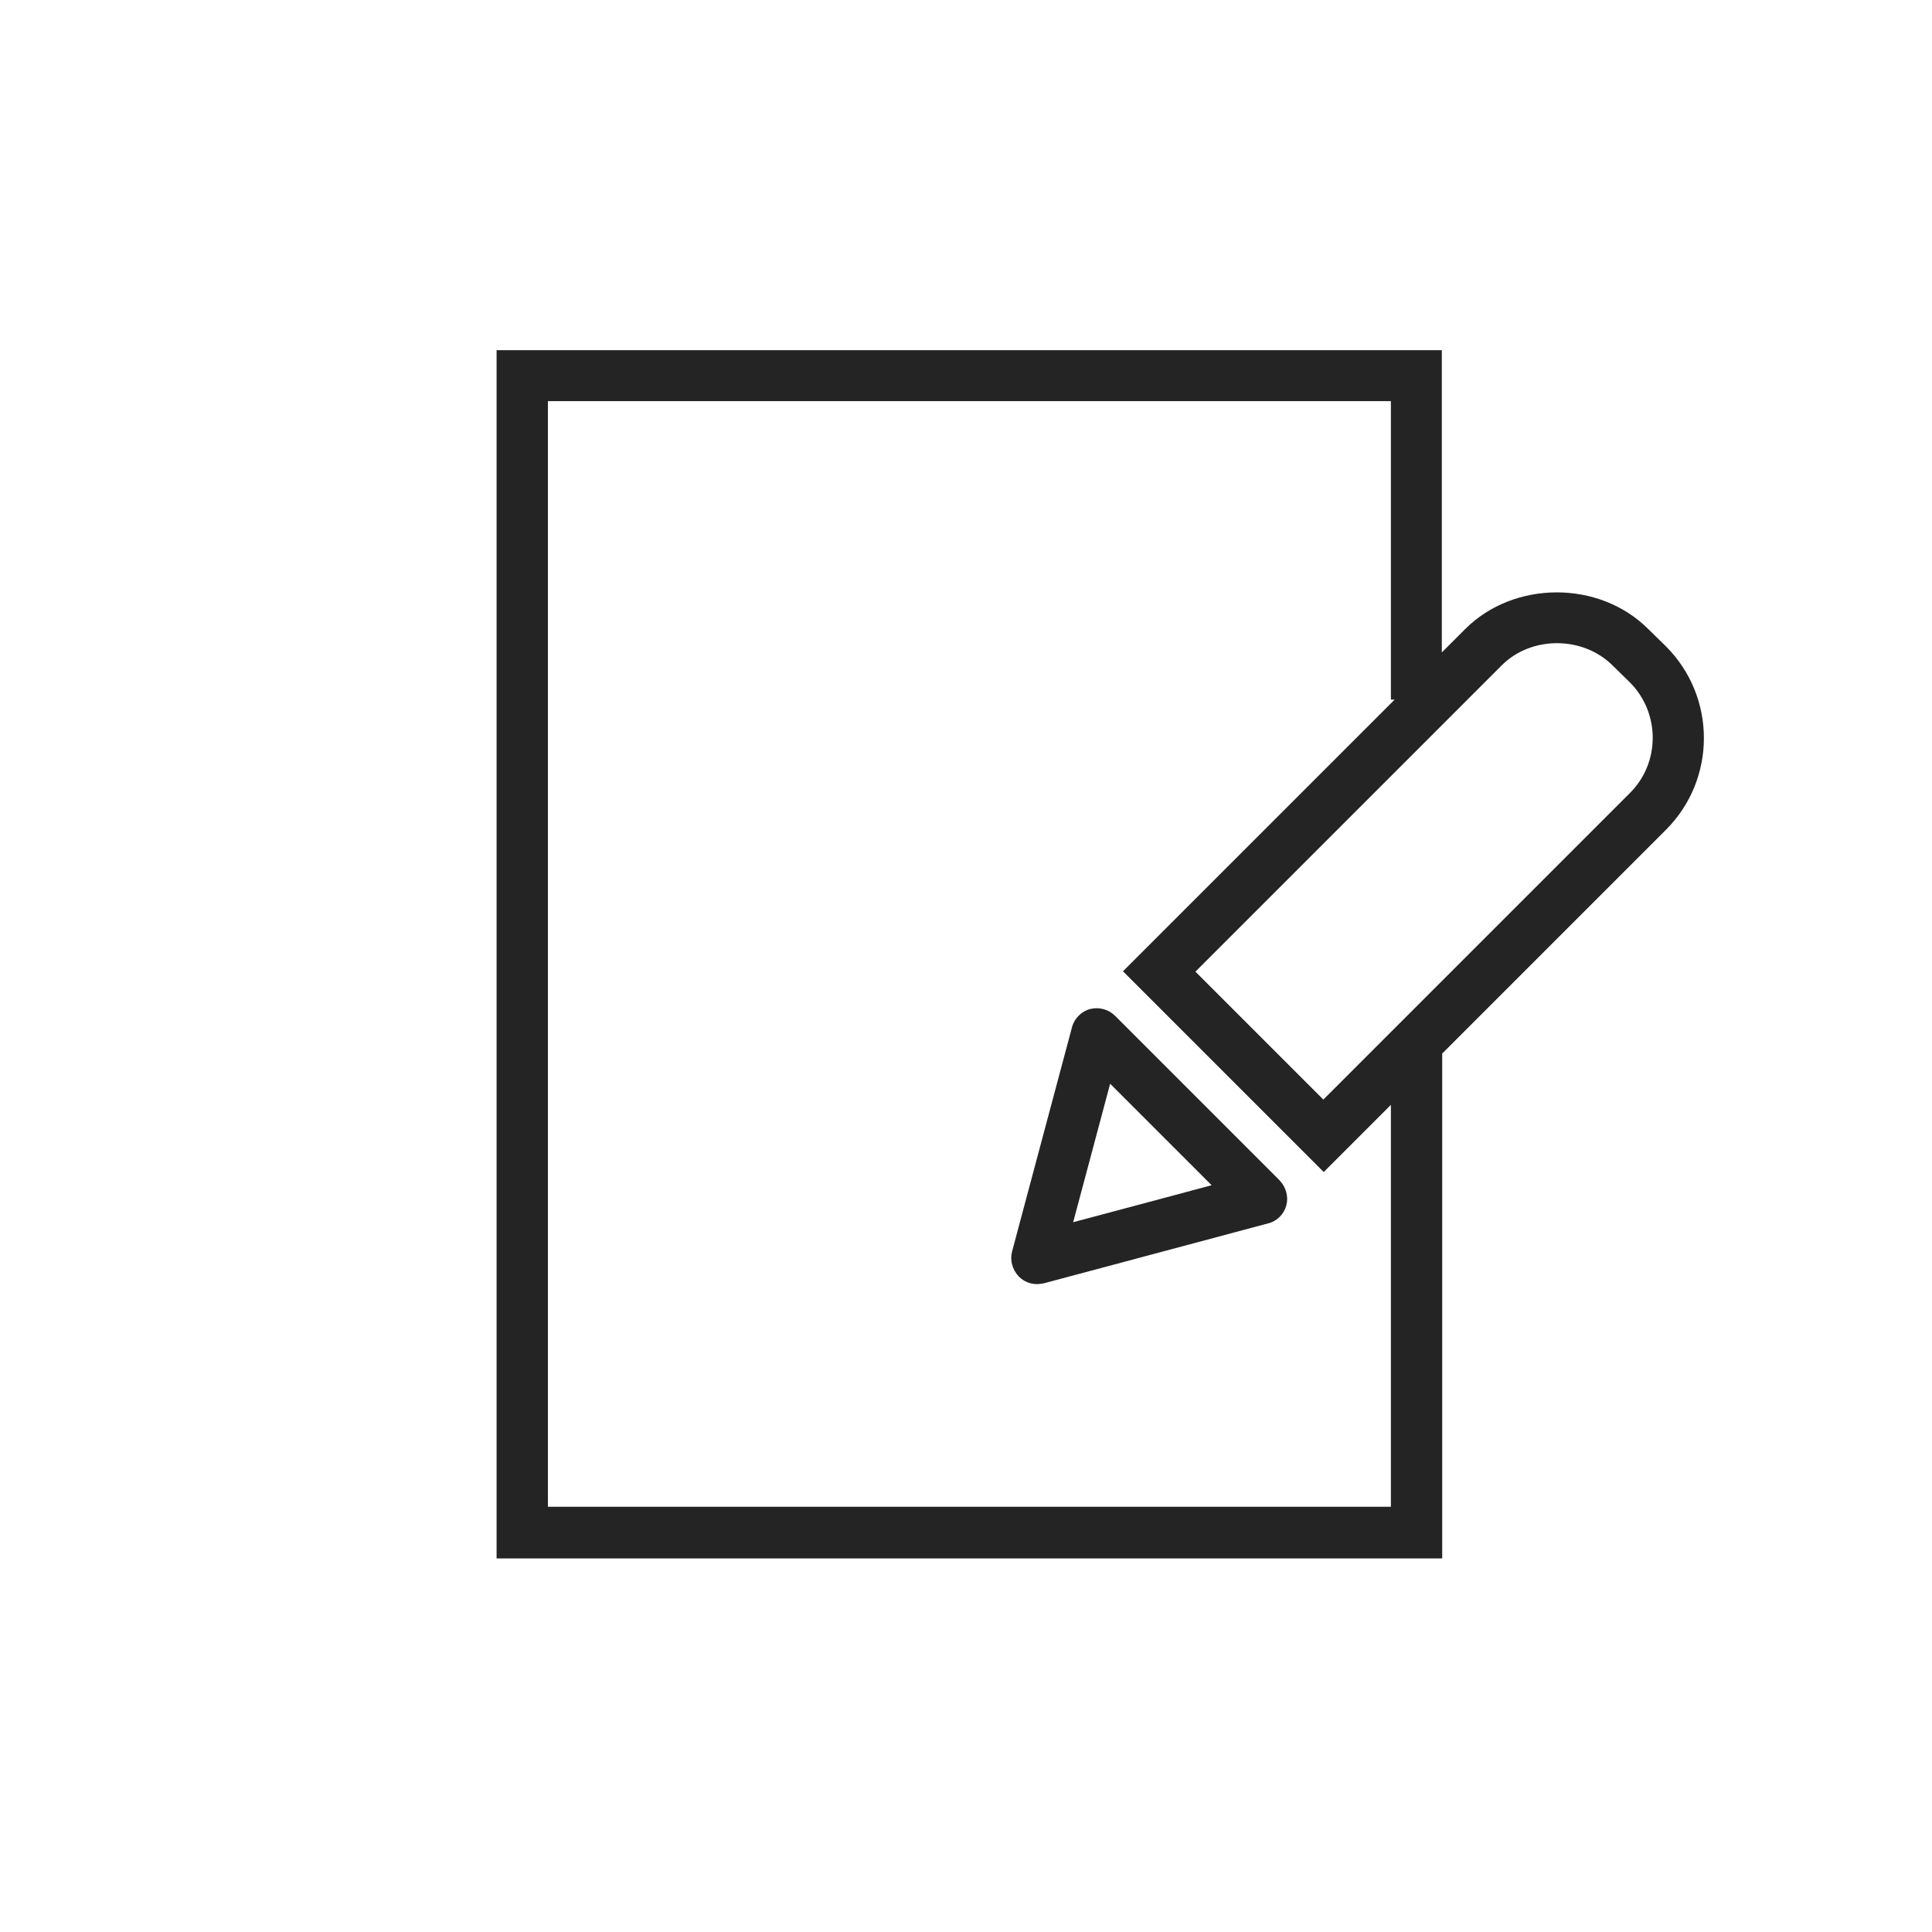 <?xml version="1.0" encoding="utf-8"?>
<!-- Generator: Adobe Illustrator 19.0.0, SVG Export Plug-In . SVG Version: 6.00 Build 0)  -->
<svg version="1.1" id="Layer_1" xmlns="http://www.w3.org/2000/svg" xmlns:xlink="http://www.w3.org/1999/xlink" x="0px" y="0px"
	 viewBox="0 0 512 512" style="enable-background:new 0 0 512 512;" xml:space="preserve">
<style type="text/css">
	.st0{fill:#242424;}
</style>
<g id="XMLID_520_">
	<path id="XMLID_530_" class="st0" d="M441.5,171.3l-4.7-4.6c-13-13-35.6-12.9-48.5,0l-6.2,6.2V92.8H131.6v320.2h250.6V279.2
		l59.3-59.3C454.9,206.5,454.9,184.7,441.5,171.3z M368.6,399.3H145.2v-293h223.4v79.1h1l-72,72l53.2,53.2l17.8-17.8V399.3z
		 M431.9,210.2l-81.2,81.2l-33.9-33.9l81.2-81.2c7.8-7.8,21.4-7.8,29.3,0l4.7,4.6C440,189,440,202.2,431.9,210.2z"/>
	<path id="XMLID_544_" class="st0" d="M295.5,269.2c-1.7-1.7-4.2-2.4-6.6-1.8c-2.3,0.6-4.2,2.5-4.8,4.8l-15.9,59.5
		c-0.6,2.3,0.1,4.8,1.8,6.6c1.3,1.3,3,2,4.8,2c0.6,0,1.2-0.1,1.8-0.2l59.5-15.9c2.4-0.6,4.2-2.5,4.8-4.8c0.6-2.3-0.1-4.8-1.8-6.6
		L295.5,269.2z M284.4,323.9l9.8-36.7l26.9,26.9L284.4,323.9z"/>
</g>
</svg>
